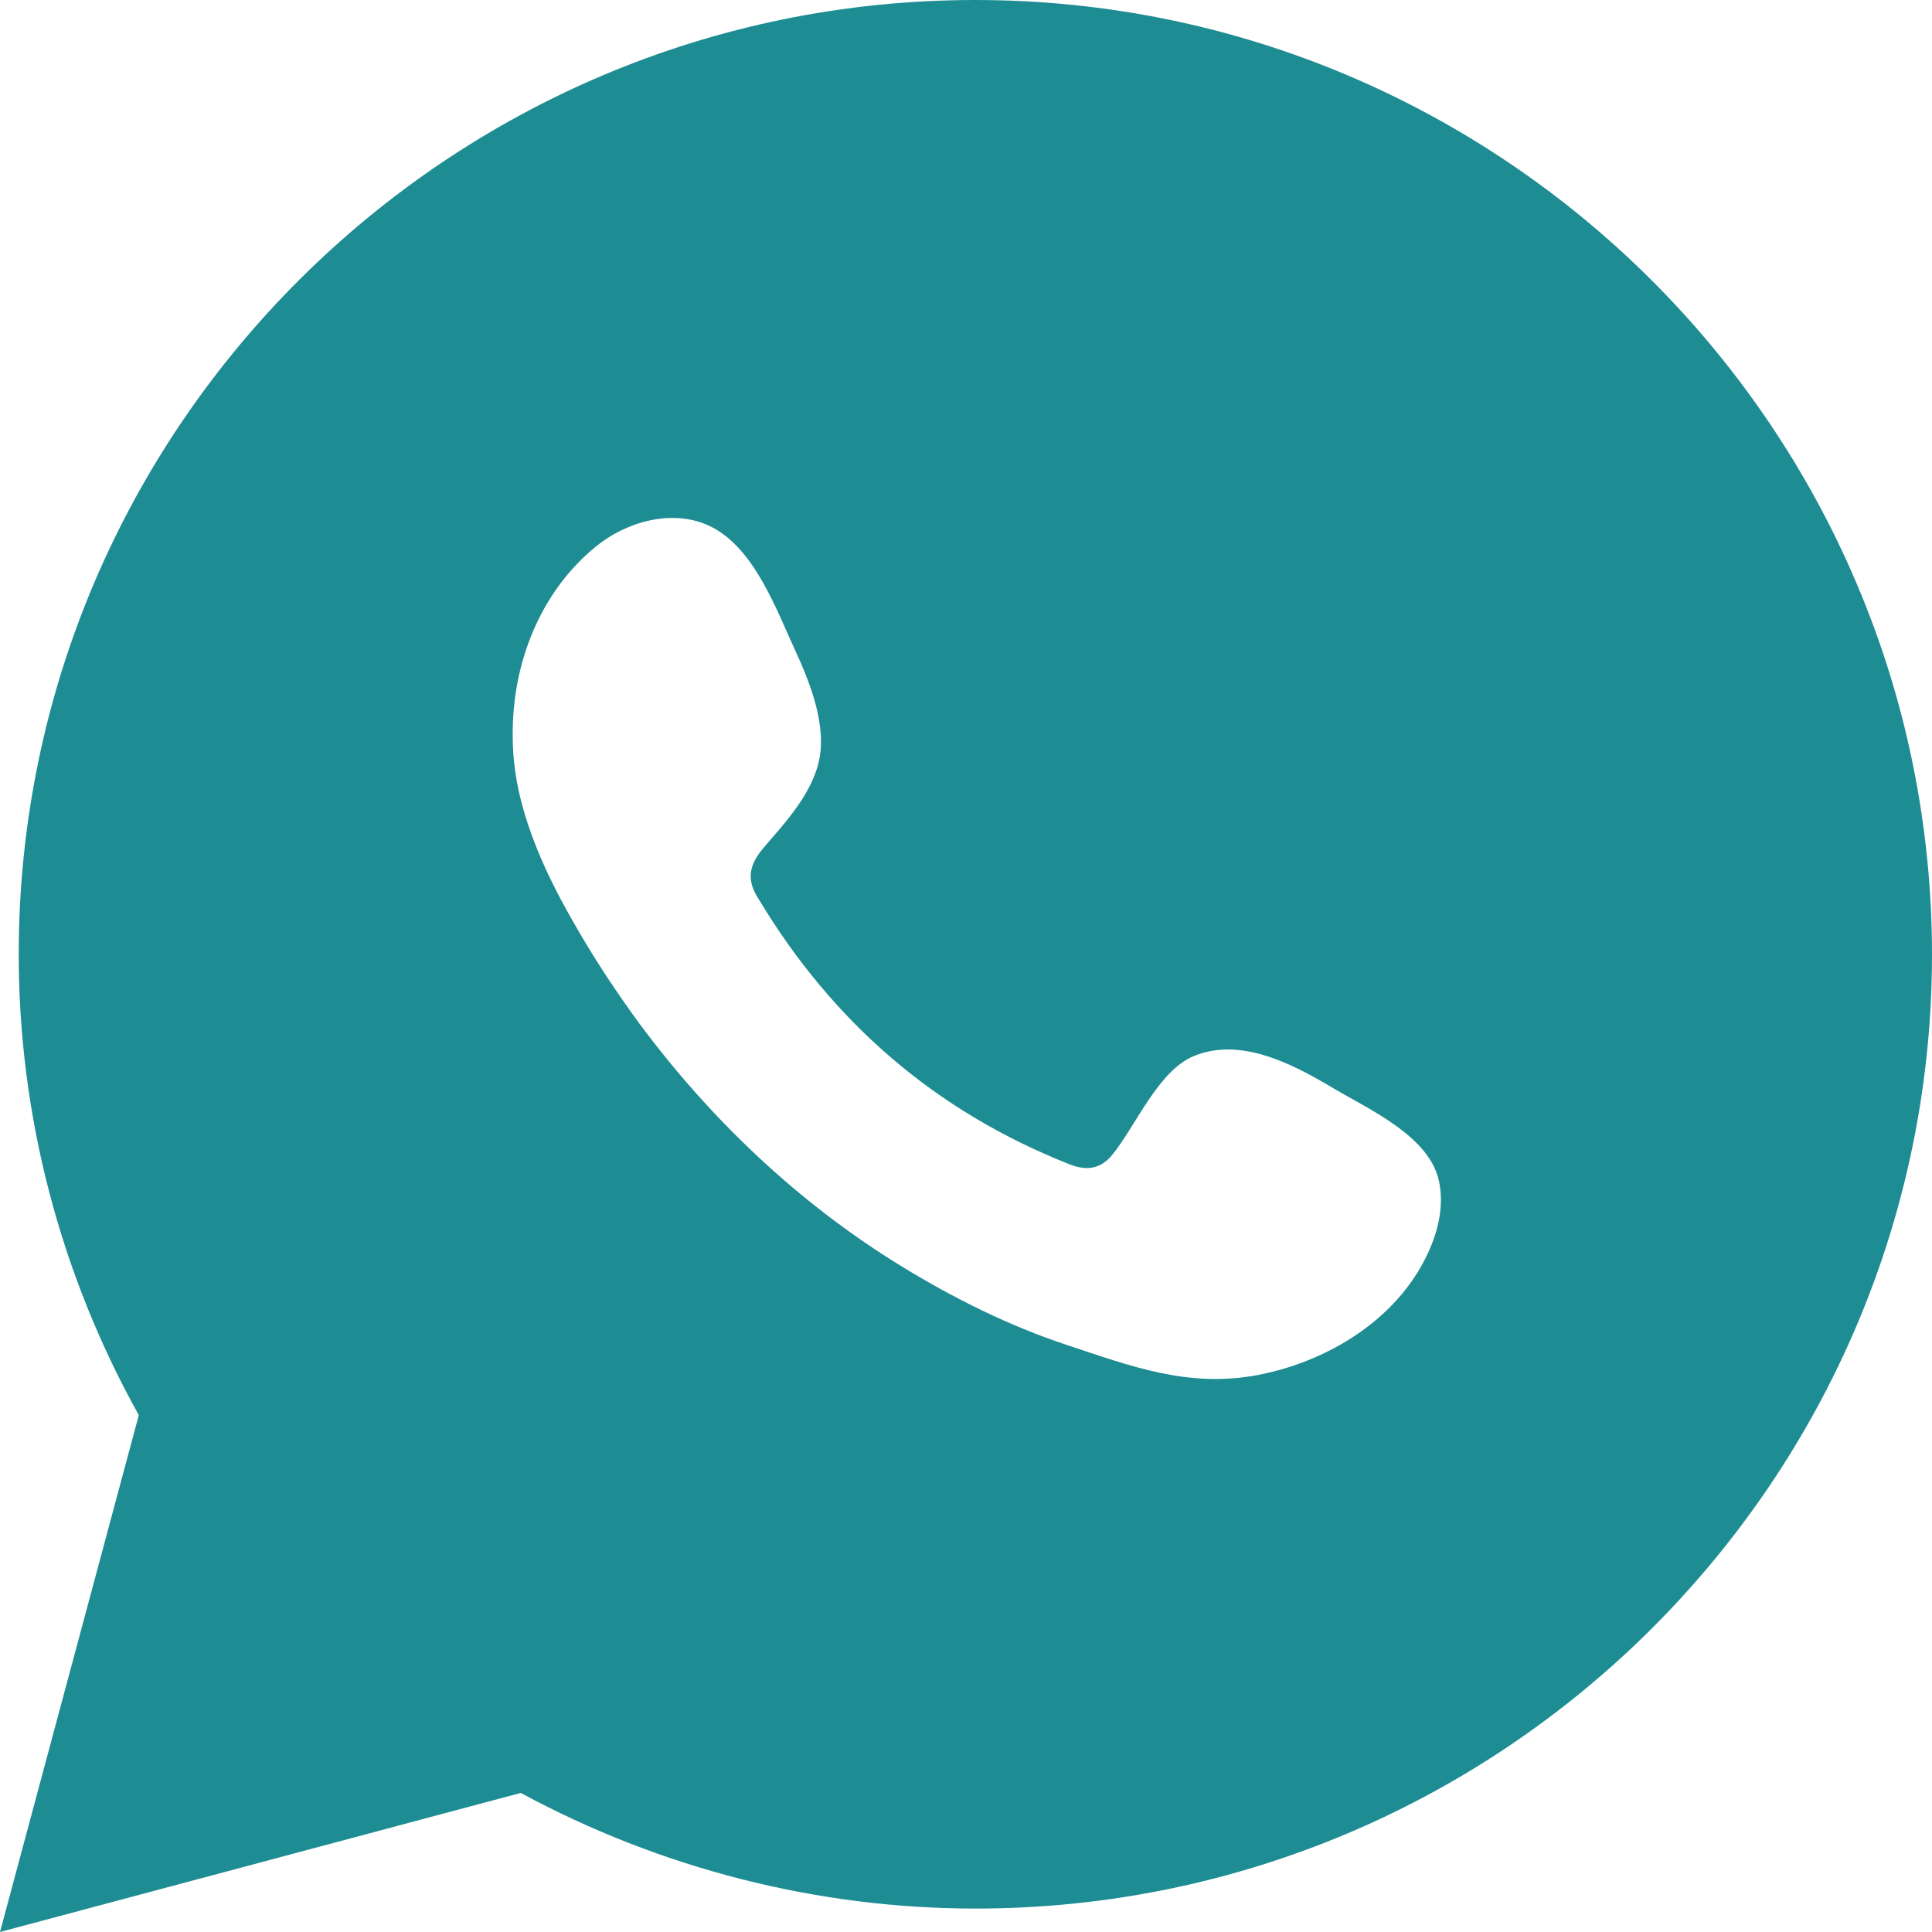 <svg width="45" height="45" viewBox="0 0 45 45" fill="none" xmlns="http://www.w3.org/2000/svg">
<path fill-rule="evenodd" clip-rule="evenodd" d="M22.715 0C10.433 0 0.436 9.974 0.436 22.227C0.436 25.978 1.398 29.666 3.233 32.961L0 45L12.129 41.761C15.39 43.522 19.032 44.454 22.721 44.454C35.003 44.454 45 34.487 45 22.227C44.993 9.974 34.996 0 22.715 0ZM33.328 29.031C32.656 30.661 30.988 31.704 29.291 32.028C27.672 32.332 26.342 31.821 24.84 31.324C23.504 30.882 22.216 30.239 21.018 29.507C18.623 28.043 16.553 26.081 14.885 23.83C14.379 23.139 13.902 22.421 13.472 21.681C12.898 20.701 12.385 19.672 12.115 18.566C12.005 18.11 11.942 17.634 11.942 17.157C11.921 15.486 12.565 13.794 13.888 12.723C14.656 12.101 15.791 11.825 16.65 12.315C17.585 12.847 18.076 14.173 18.505 15.113C18.845 15.845 19.232 16.805 19.094 17.627C18.955 18.449 18.305 19.14 17.785 19.747C17.432 20.162 17.384 20.507 17.675 20.949C19.392 23.802 21.773 25.874 24.889 27.11C25.311 27.283 25.643 27.228 25.913 26.89C26.453 26.226 26.979 24.935 27.81 24.596C28.89 24.154 30.081 24.769 31.002 25.315C31.853 25.826 33.286 26.447 33.515 27.504C33.625 28.015 33.529 28.547 33.328 29.031Z" fill="#1E8C93"/>
</svg>

